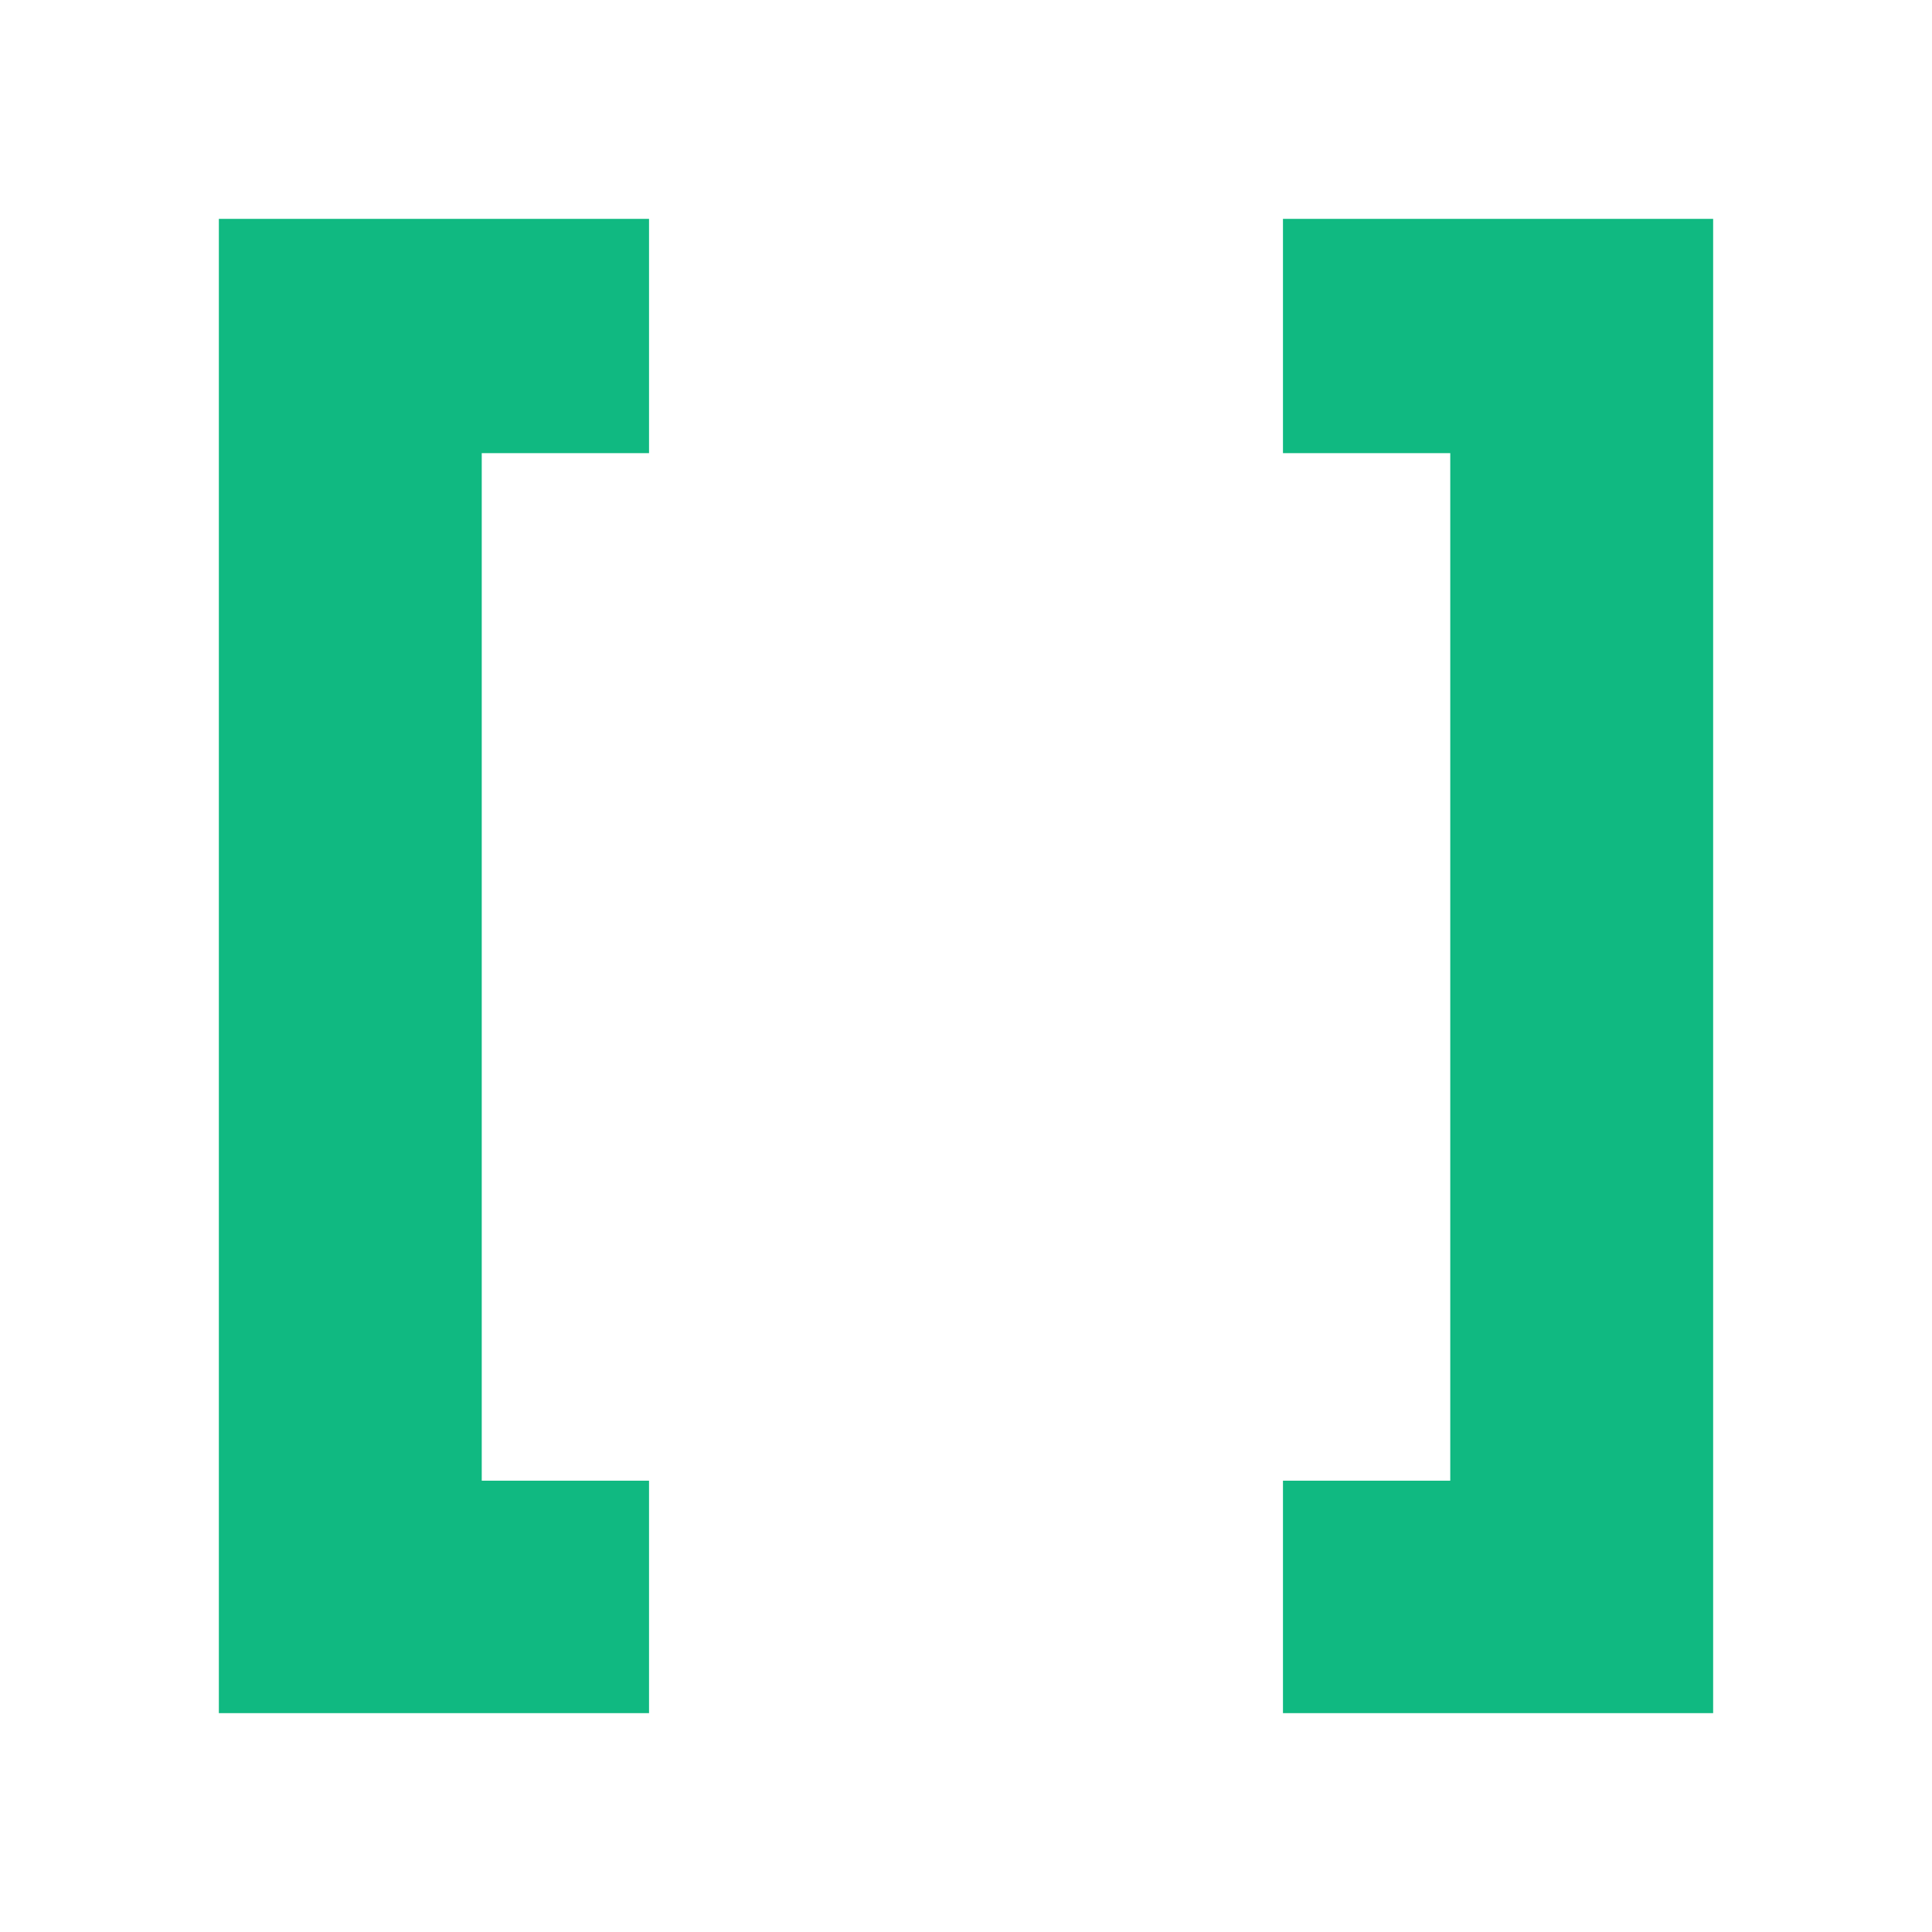 <svg width="512" height="512" viewBox="0 0 512 512" fill="none" xmlns="http://www.w3.org/2000/svg">
<rect width="512" height="512" fill="white"/>
<path d="M172 392.4V454H58V58H172V120.089H127.667V392.4H172Z" fill="#10B981"/>
<path d="M340 392.4V454H454V58H340V120.089H384.333V392.4H340Z" fill="#10B981"/>
</svg>
